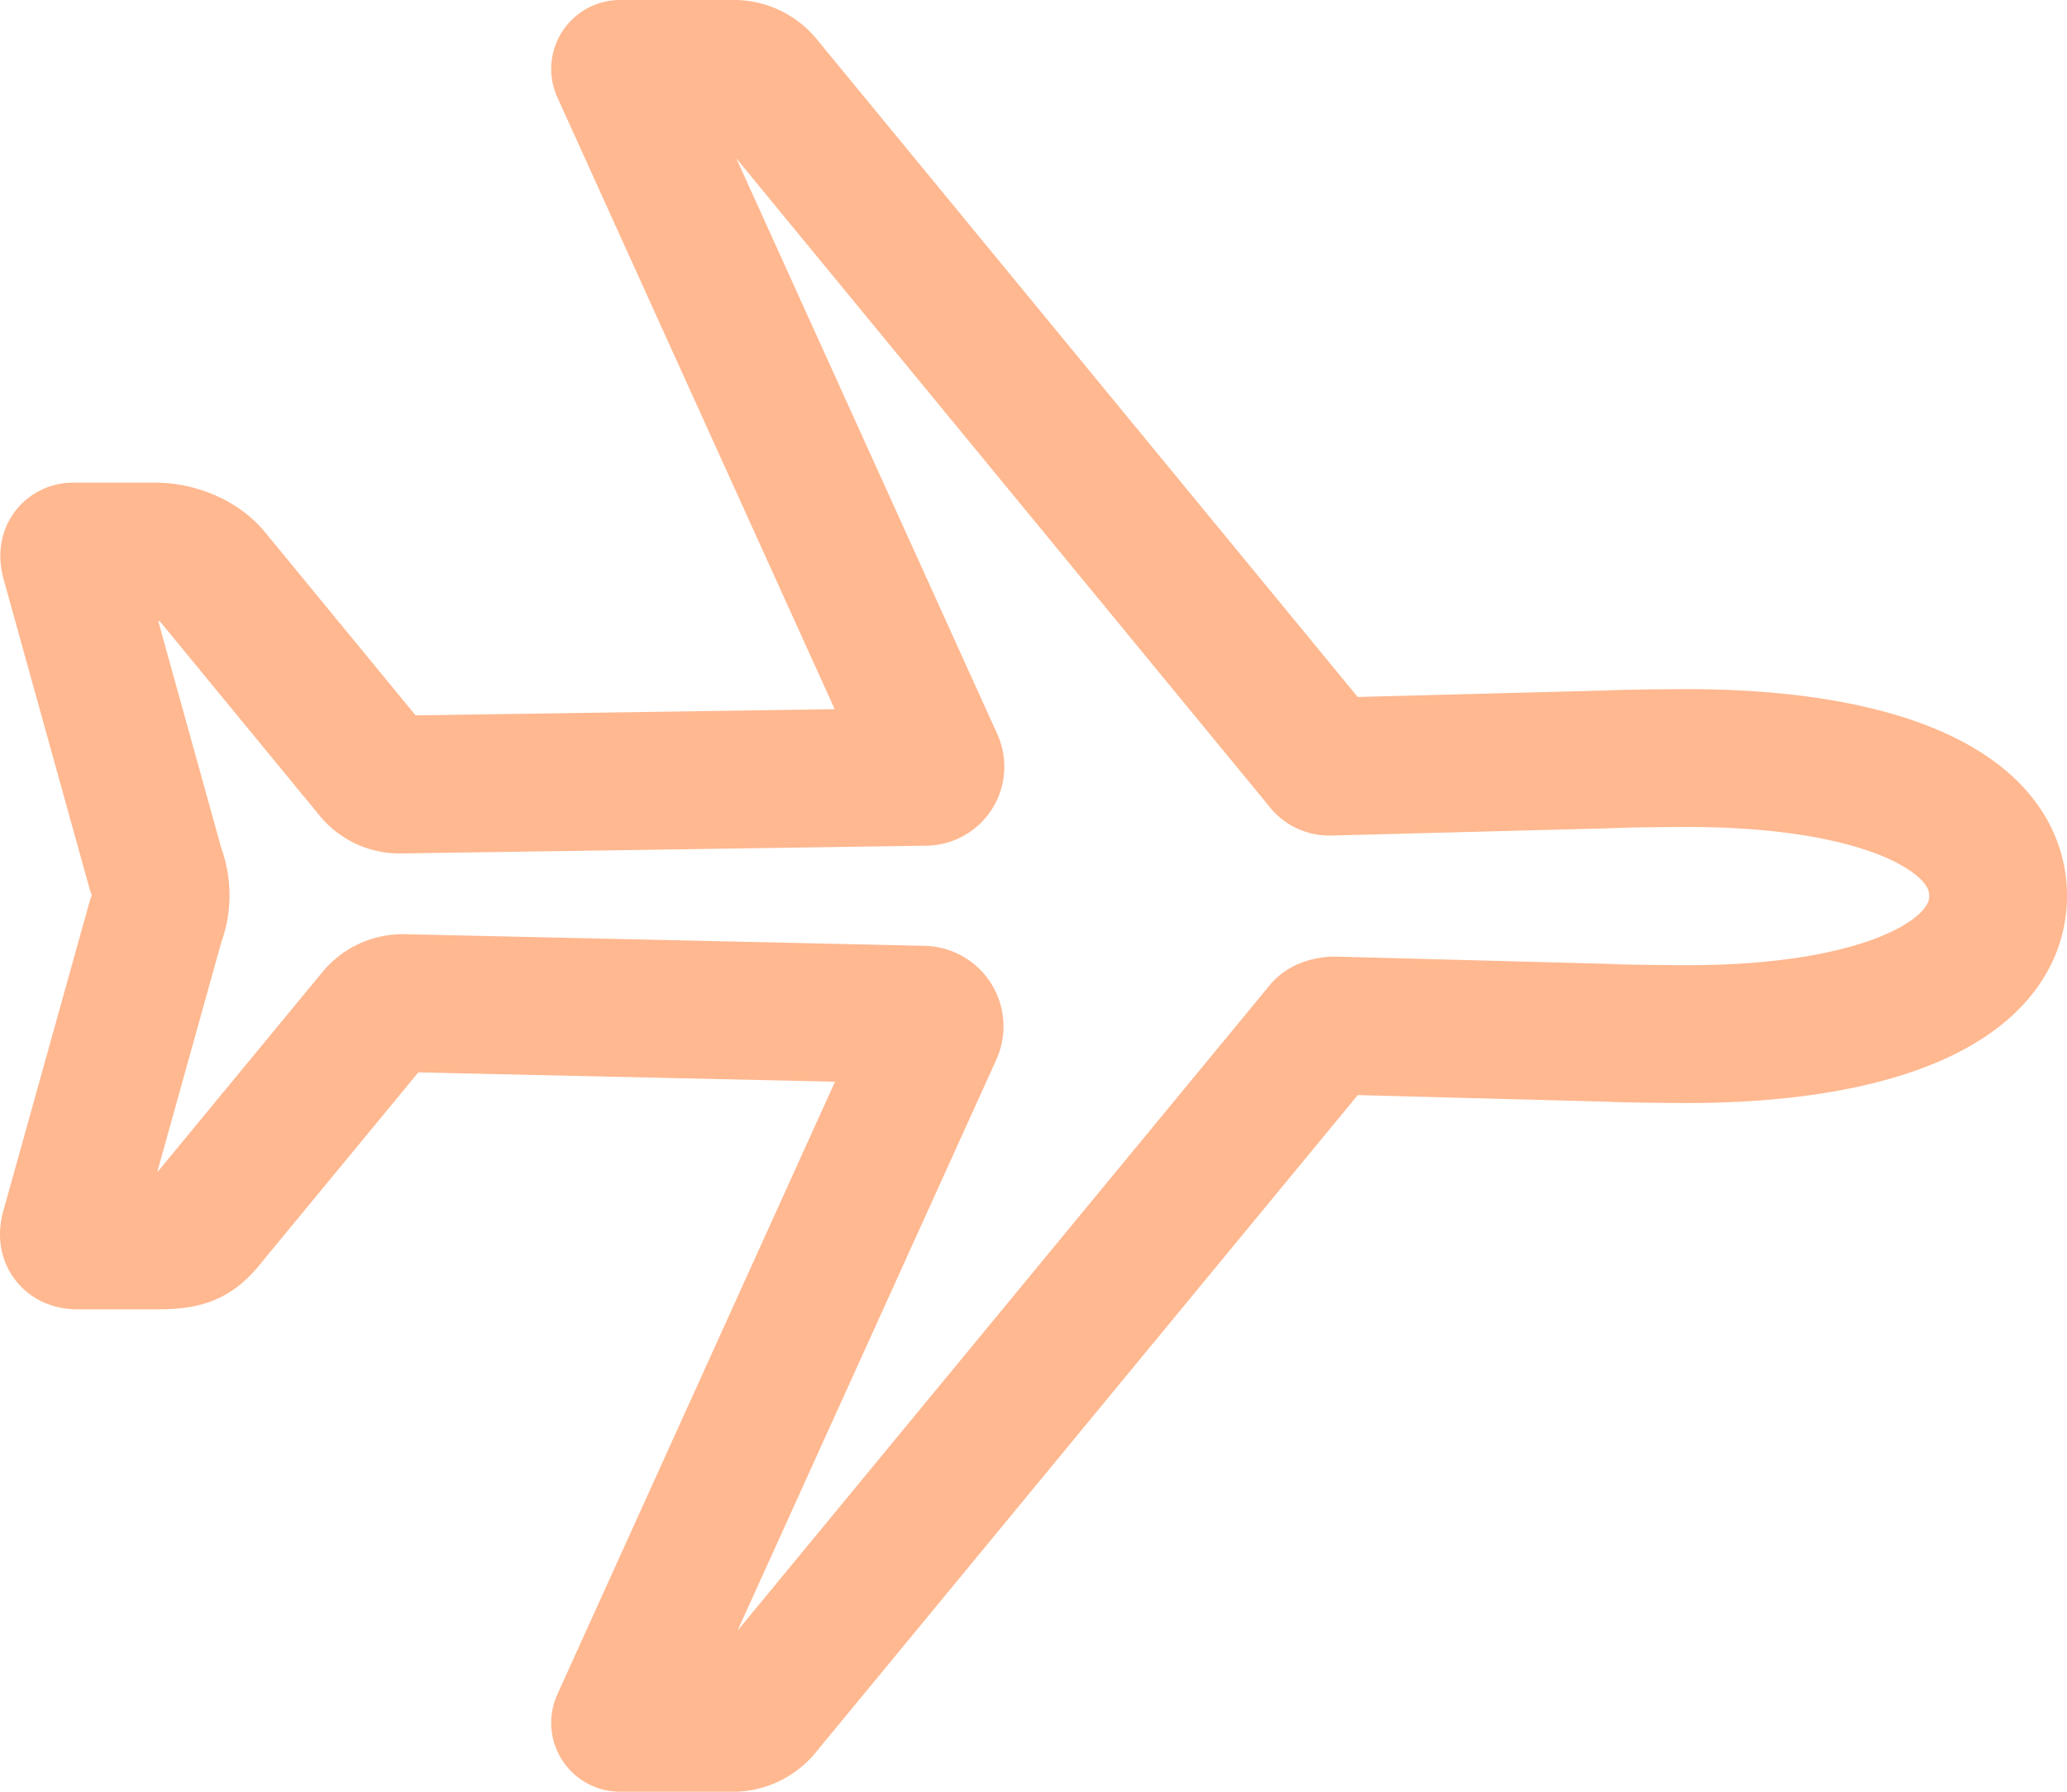 <svg id="Layer_1" data-name="Layer 1" xmlns="http://www.w3.org/2000/svg" viewBox="0 0 480 416"><path d="M407.72,224c-3.4,0-14.79.1-18,.3l-64.9,1.7a1.84,1.84,0,0,1-1.69-.9L193.55,67.56A9,9,0,0,0,186.89,64H160l73,161a2.35,2.35,0,0,1-2.26,3.35l-121.69,1.8a8,8,0,0,1-6.6-3.1l-37-45c-3-3.9-8.62-6-13.51-6H33.08c-1.29,0-1.1,1.21-.75,2.43L52.17,249.9a16.3,16.3,0,0,1,0,11.9L32.31,333c-.59,1.95-.52,3,1.77,3H52c8.14,0,9.25-1.06,13.41-6.3l37.7-45.7a8.18,8.18,0,0,1,6.6-3.1l120.68,2.7a2.7,2.7,0,0,1,2.64,2.76,2.73,2.73,0,0,1-.21,1L160,448h26.64a9,9,0,0,0,6.65-3.55L323.14,287c.39-.6,2-.9,2.69-.9l63.9,1.7c3.3.2,14.59.3,18,.3C452,288.1,480,275.93,480,256S452.12,224,407.72,224Z" transform="translate(-16 -48)" fill="none" stroke="#ffb890" stroke-linecap="round" stroke-linejoin="round" stroke-width="32"/></svg>